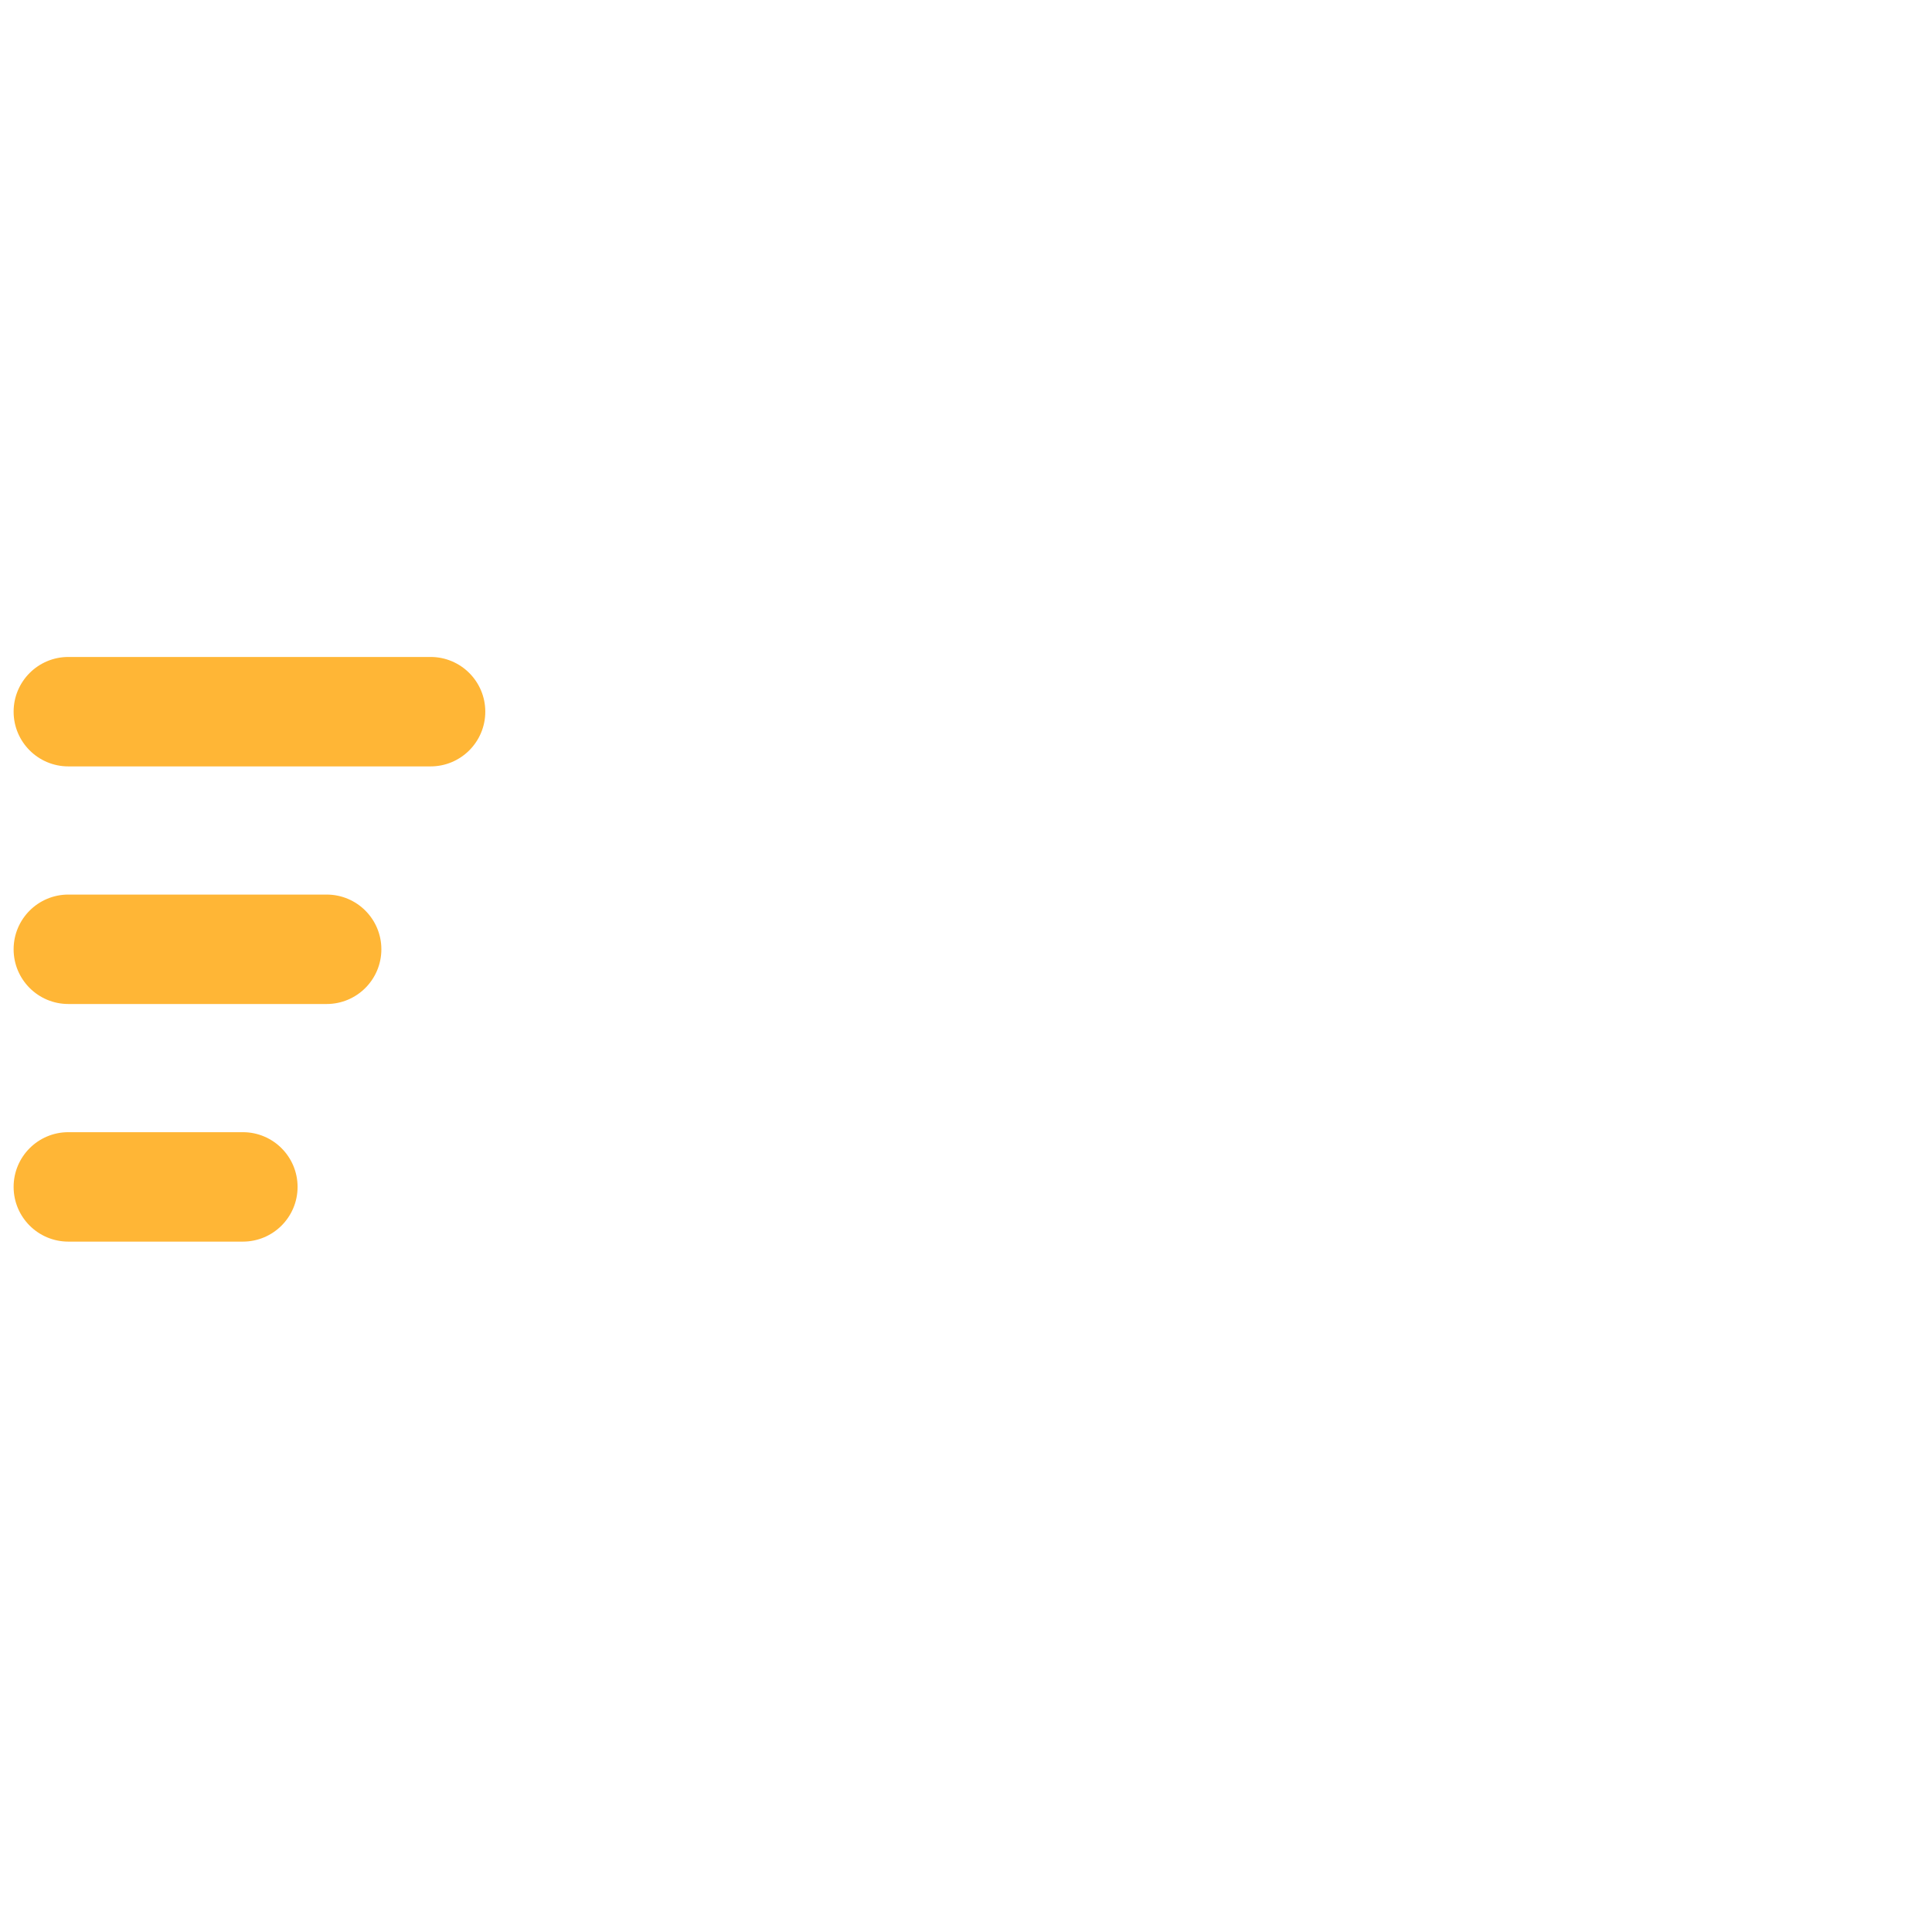 <?xml version="1.0" encoding="iso-8859-1"?>
<!-- Generator: Adobe Illustrator 19.2.1, SVG Export Plug-In . SVG Version: 6.00 Build 0)  -->
<!DOCTYPE svg PUBLIC "-//W3C//DTD SVG 1.1//EN" "http://www.w3.org/Graphics/SVG/1.1/DTD/svg11.dtd">
<svg version="1.1" xmlns="http://www.w3.org/2000/svg" xmlns:xlink="http://www.w3.org/1999/xlink" x="0px" y="0px"
	 viewBox="0 0 512 512" enable-background="new 0 0 512 512" xml:space="preserve">
<g id="Layer_5">
	<path fill="#FFB636" d="M114.107,203.102H18.109c-8.008,0-14.5-6.492-14.5-14.5s6.492-14.5,14.5-14.5h95.998
		c8.008,0,14.5,6.492,14.5,14.5S122.115,203.102,114.107,203.102z M101.066,251.571c0-8.008-6.492-14.5-14.5-14.5H18.109
		c-8.008,0-14.5,6.492-14.5,14.5c0,8.008,6.492,14.5,14.5,14.5h68.457C94.575,266.071,101.066,259.579,101.066,251.571z
		 M78.861,314.541c0-8.008-6.492-14.5-14.5-14.5H18.109c-8.008,0-14.5,6.492-14.5,14.5s6.492,14.5,14.5,14.5h46.251
		C72.369,329.041,78.861,322.549,78.861,314.541z"/>
</g>
<g id="Layer_1">
</g>
</svg>
